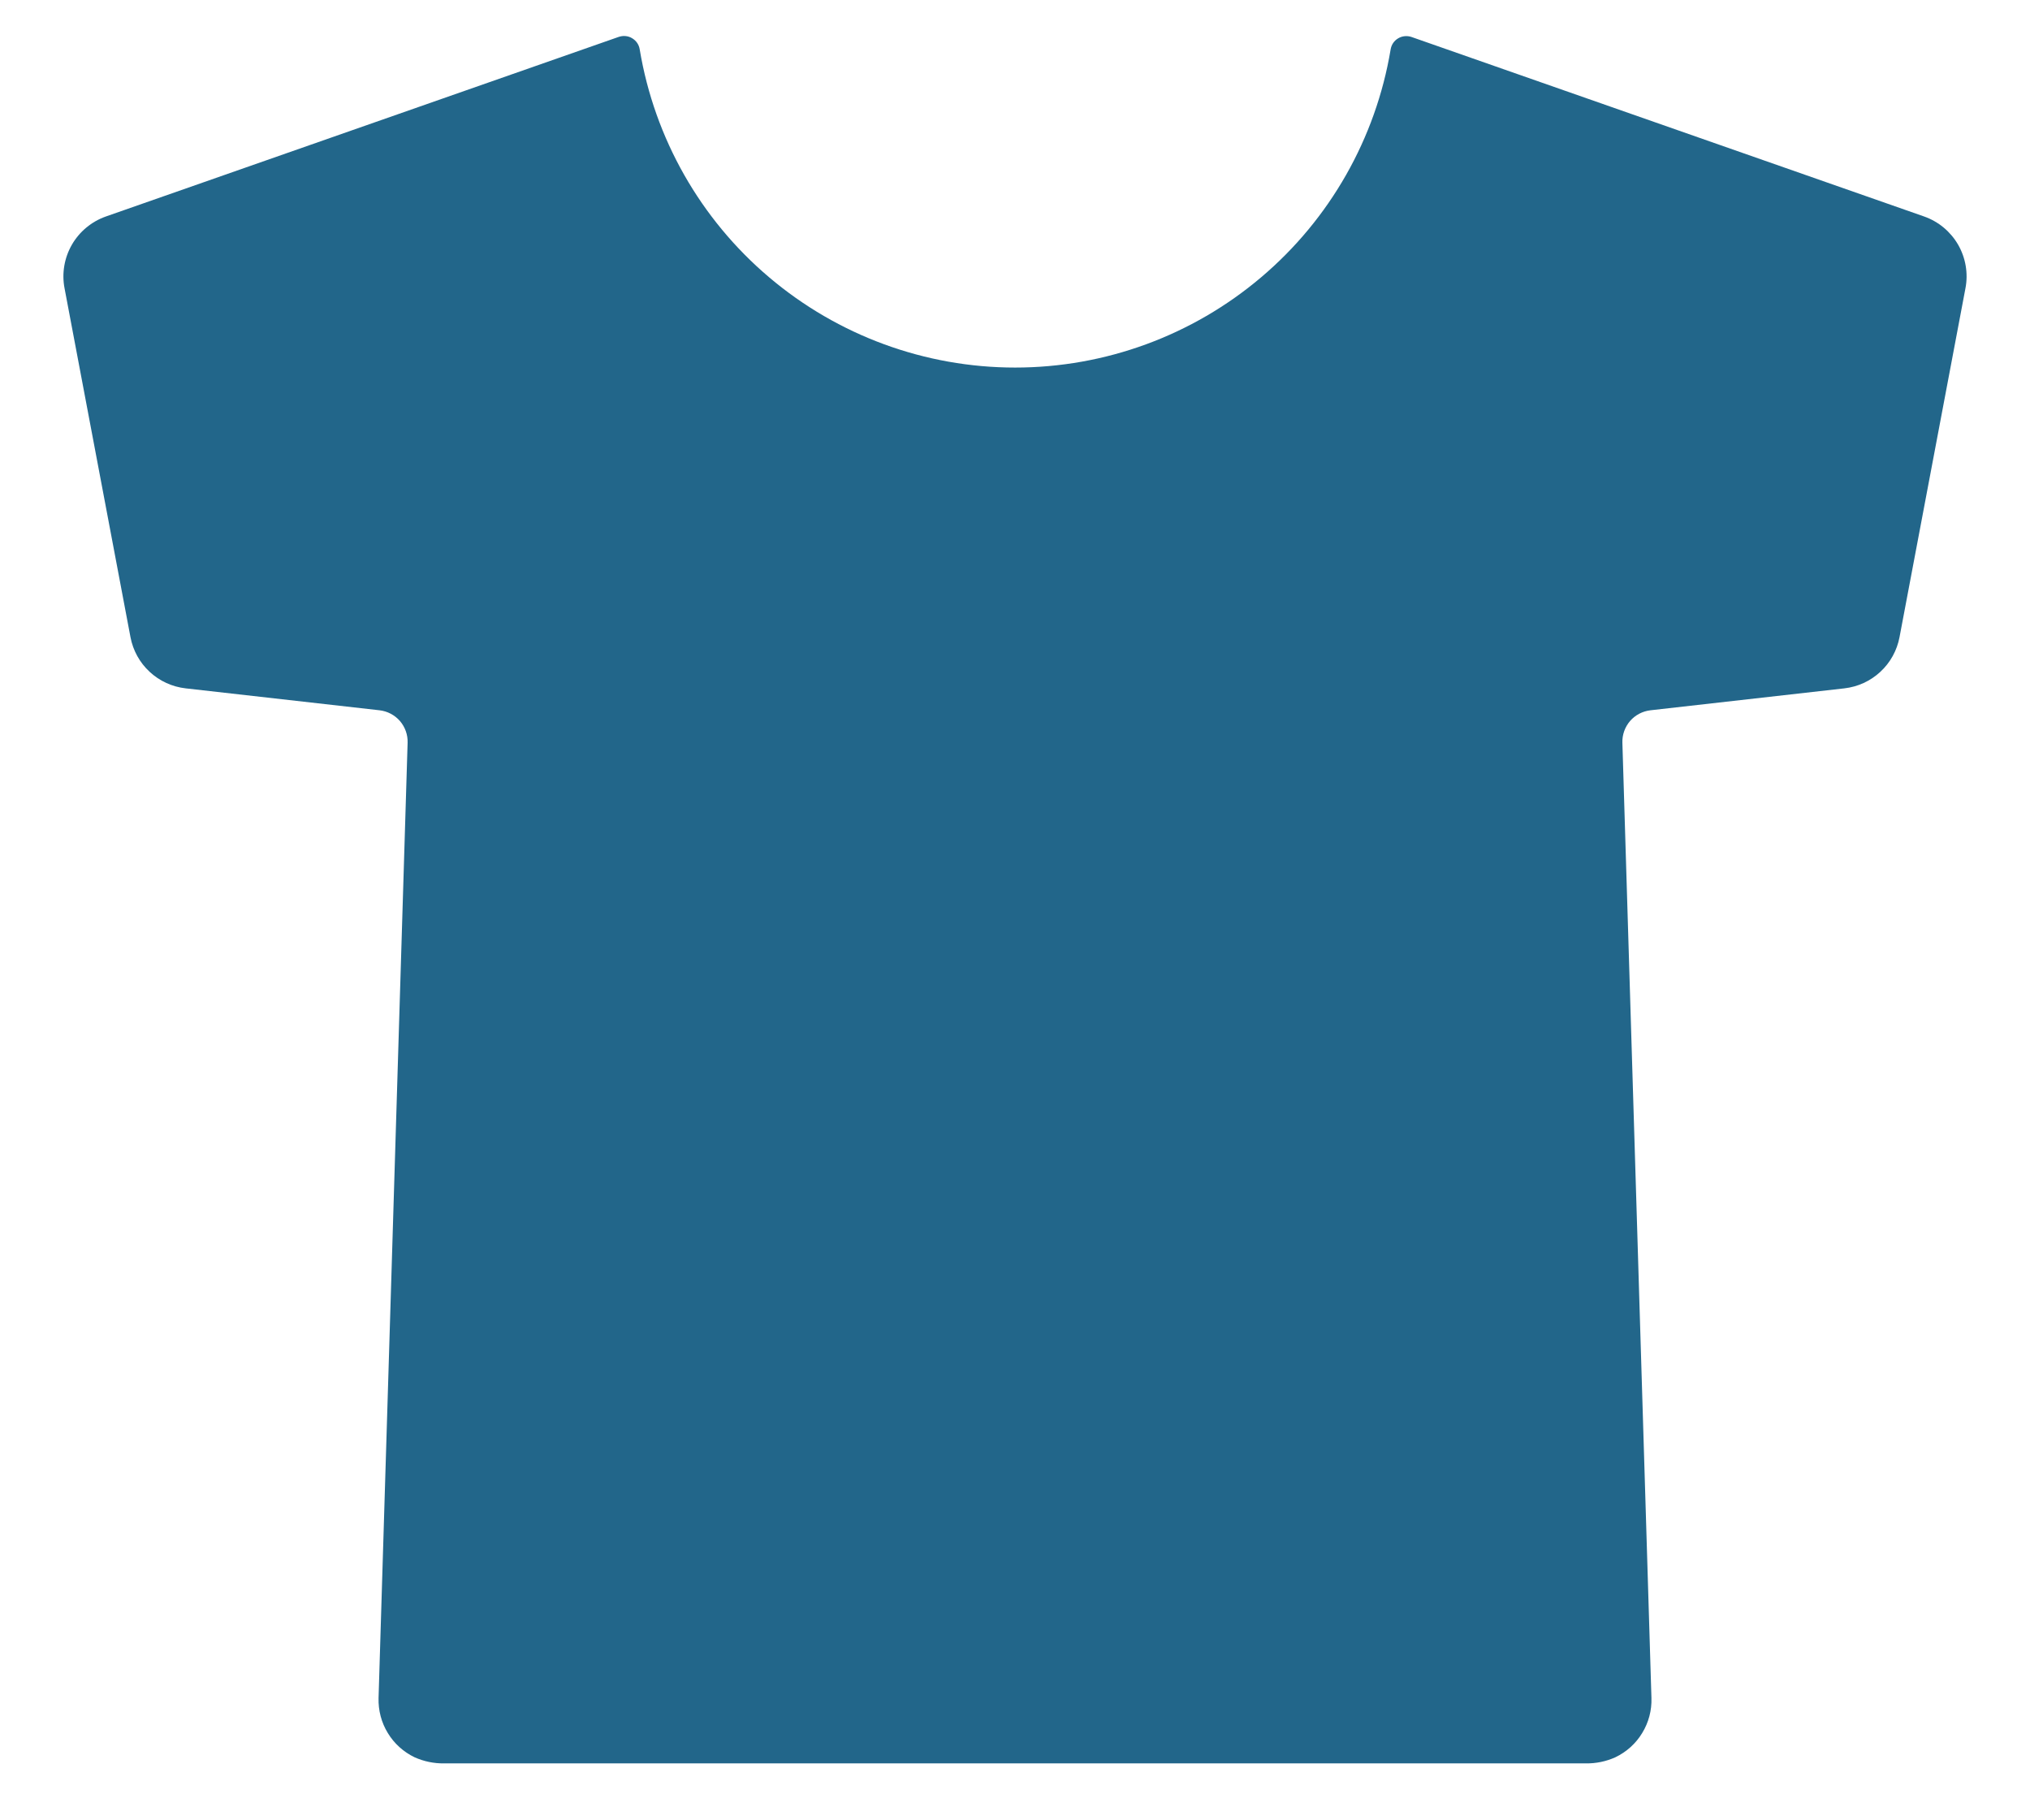 <svg width="29" height="26" viewBox="0 0 29 26" fill="none" xmlns="http://www.w3.org/2000/svg">
<path d="M27.487 3.092L20.164 0.528C20.133 0.517 20.099 0.514 20.066 0.517C20.033 0.52 20.001 0.531 19.973 0.548C19.944 0.565 19.92 0.588 19.901 0.616C19.883 0.643 19.871 0.675 19.866 0.707C19.654 1.977 18.998 3.13 18.016 3.961C17.034 4.793 15.789 5.25 14.502 5.25C13.215 5.25 11.97 4.793 10.988 3.961C10.006 3.13 9.351 1.977 9.139 0.707C9.134 0.674 9.122 0.642 9.103 0.614C9.084 0.586 9.059 0.563 9.03 0.546C9.001 0.528 8.969 0.518 8.935 0.515C8.901 0.512 8.868 0.517 8.836 0.528L1.513 3.092C1.308 3.164 1.136 3.307 1.027 3.495C0.919 3.683 0.881 3.904 0.922 4.117L1.864 9.101C1.9 9.291 1.996 9.465 2.138 9.596C2.28 9.728 2.46 9.81 2.652 9.832L5.421 10.145C5.534 10.158 5.638 10.212 5.713 10.298C5.787 10.384 5.827 10.495 5.823 10.609L5.408 24.253C5.403 24.429 5.448 24.603 5.54 24.753C5.631 24.904 5.765 25.024 5.923 25.1C6.055 25.159 6.199 25.189 6.344 25.187H22.656C22.801 25.189 22.945 25.159 23.076 25.1C23.235 25.024 23.369 24.904 23.46 24.753C23.552 24.603 23.598 24.429 23.592 24.253L23.177 10.609C23.173 10.495 23.213 10.384 23.287 10.298C23.362 10.212 23.466 10.158 23.579 10.145L26.348 9.832C26.54 9.81 26.72 9.728 26.862 9.596C27.004 9.465 27.1 9.291 27.136 9.101L28.078 4.117C28.119 3.904 28.081 3.683 27.973 3.495C27.864 3.307 27.692 3.164 27.487 3.092Z" fill="#22668A"/>
</svg>
